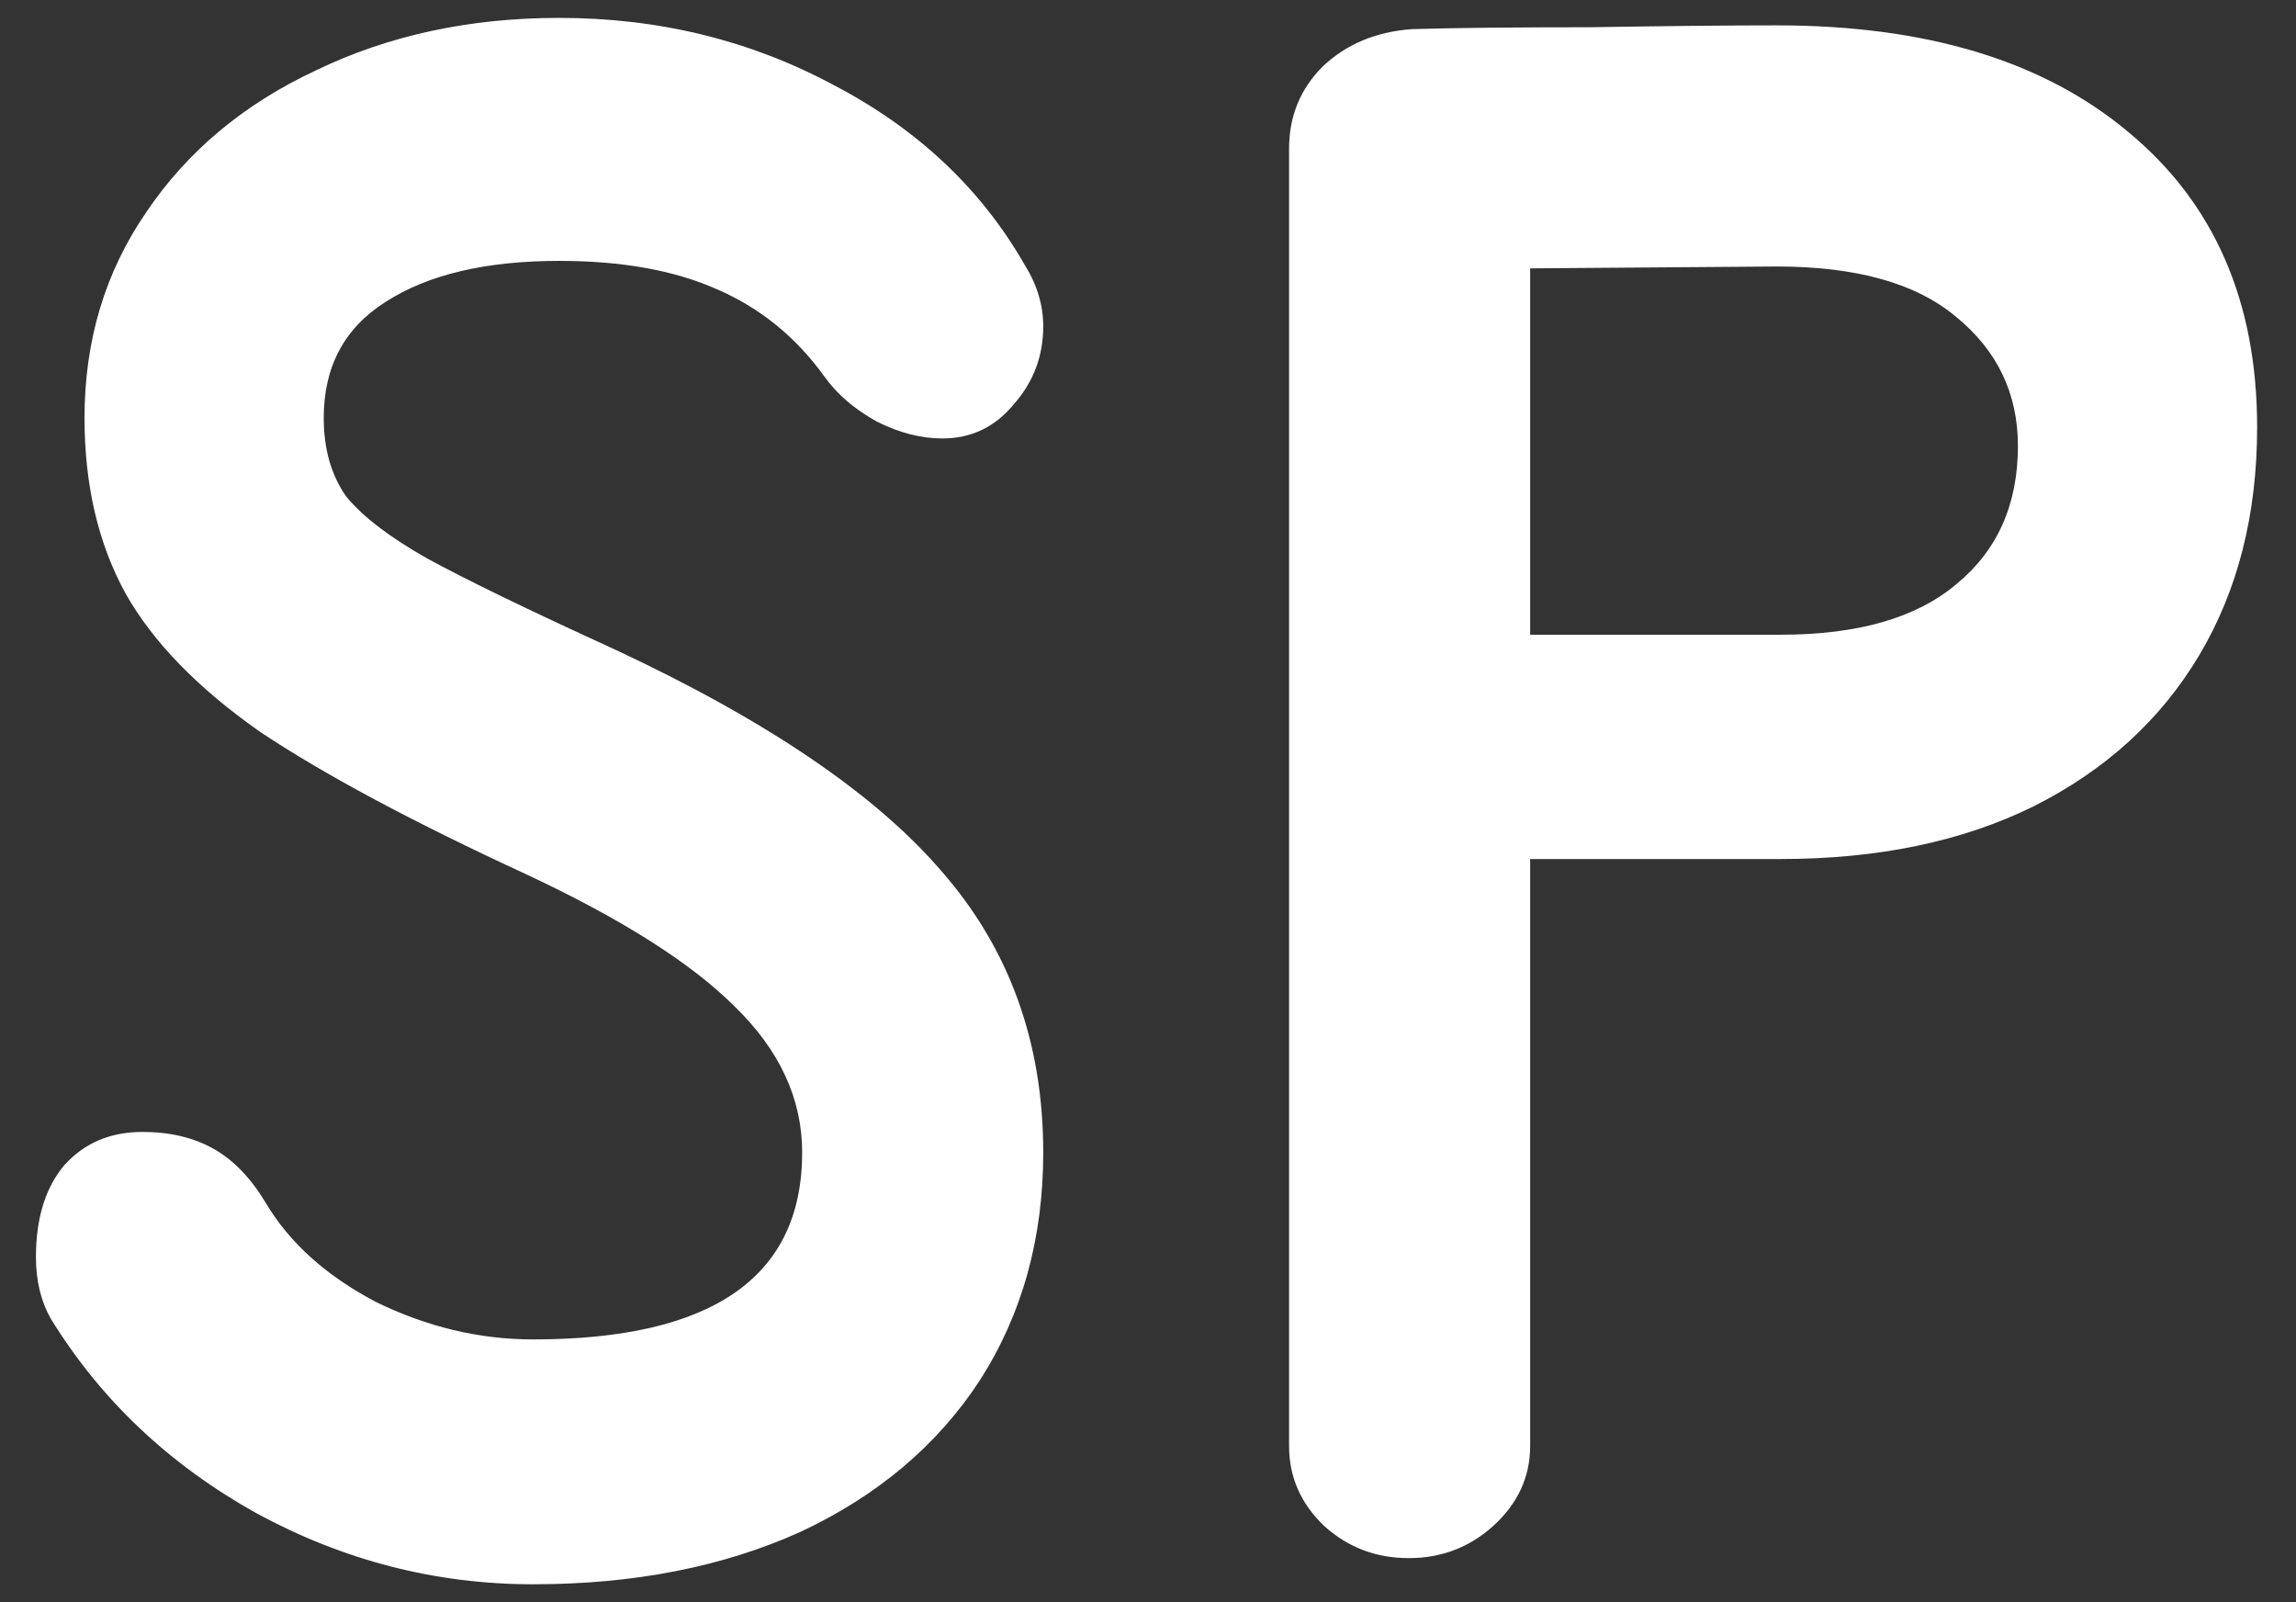 <svg width="43" height="30" viewBox="0 0 43 30" fill="none" xmlns="http://www.w3.org/2000/svg">
<rect x="0" y="0" width="43" height="30" fill="#333333" stroke="none"/>
<path d="M9.983 29.665C8.163 29.665 6.437 29.222 4.803 28.335C3.17 27.425 1.887 26.212 0.953 24.695C0.767 24.368 0.673 23.983 0.673 23.54C0.673 22.817 0.848 22.245 1.198 21.825C1.572 21.405 2.062 21.195 2.668 21.195C3.182 21.195 3.625 21.3 3.998 21.51C4.372 21.72 4.698 22.058 4.978 22.525C5.422 23.272 6.11 23.89 7.043 24.38C8 24.847 8.98 25.08 9.983 25.08C13.343 25.08 15.023 23.913 15.023 21.58C15.023 20.577 14.603 19.667 13.763 18.85C12.947 18.033 11.64 17.205 9.843 16.365C7.72 15.385 6.063 14.498 4.873 13.705C3.707 12.888 2.867 12.025 2.353 11.115C1.84 10.182 1.583 9.085 1.583 7.825C1.583 6.378 1.968 5.095 2.738 3.975C3.508 2.832 4.57 1.945 5.923 1.315C7.277 0.662 8.793 0.335 10.473 0.335C12.34 0.335 14.055 0.755 15.618 1.595C17.181 2.412 18.372 3.532 19.188 4.955C19.422 5.328 19.538 5.713 19.538 6.11C19.538 6.67 19.352 7.16 18.978 7.58C18.628 8 18.185 8.21 17.648 8.21C17.252 8.21 16.843 8.105 16.423 7.895C16.003 7.662 15.677 7.382 15.443 7.055C14.906 6.308 14.23 5.76 13.413 5.41C12.62 5.06 11.64 4.885 10.473 4.885C9.097 4.885 8.012 5.142 7.218 5.655C6.448 6.145 6.063 6.868 6.063 7.825C6.063 8.408 6.203 8.898 6.483 9.295C6.787 9.668 7.288 10.053 7.988 10.45C8.712 10.847 9.89 11.418 11.523 12.165C14.37 13.495 16.412 14.883 17.648 16.33C18.908 17.777 19.538 19.527 19.538 21.58C19.538 23.19 19.142 24.613 18.348 25.85C17.555 27.063 16.435 28.008 14.988 28.685C13.541 29.338 11.873 29.665 9.983 29.665ZM33.277 0.475C36.077 0.475 38.27 1.14 39.857 2.47C41.467 3.8 42.272 5.643 42.272 8C42.272 9.633 41.91 11.057 41.187 12.27C40.464 13.483 39.425 14.428 38.072 15.105C36.742 15.758 35.167 16.085 33.347 16.085H28.657V27.075C28.657 27.658 28.424 28.16 27.957 28.58C27.514 28.977 26.988 29.175 26.382 29.175C25.775 29.175 25.25 28.977 24.807 28.58C24.363 28.16 24.142 27.658 24.142 27.075V2.785C24.142 2.178 24.352 1.665 24.772 1.245C25.215 0.825 25.775 0.592 26.452 0.545C27.245 0.522 28.354 0.51 29.777 0.51C31.2 0.487 32.367 0.475 33.277 0.475ZM33.347 11.885C34.794 11.885 35.89 11.57 36.637 10.94C37.407 10.31 37.792 9.447 37.792 8.35C37.792 7.37 37.407 6.565 36.637 5.935C35.89 5.305 34.77 4.99 33.277 4.99L28.657 5.025V11.885H33.347Z" fill="white"/>
</svg>
